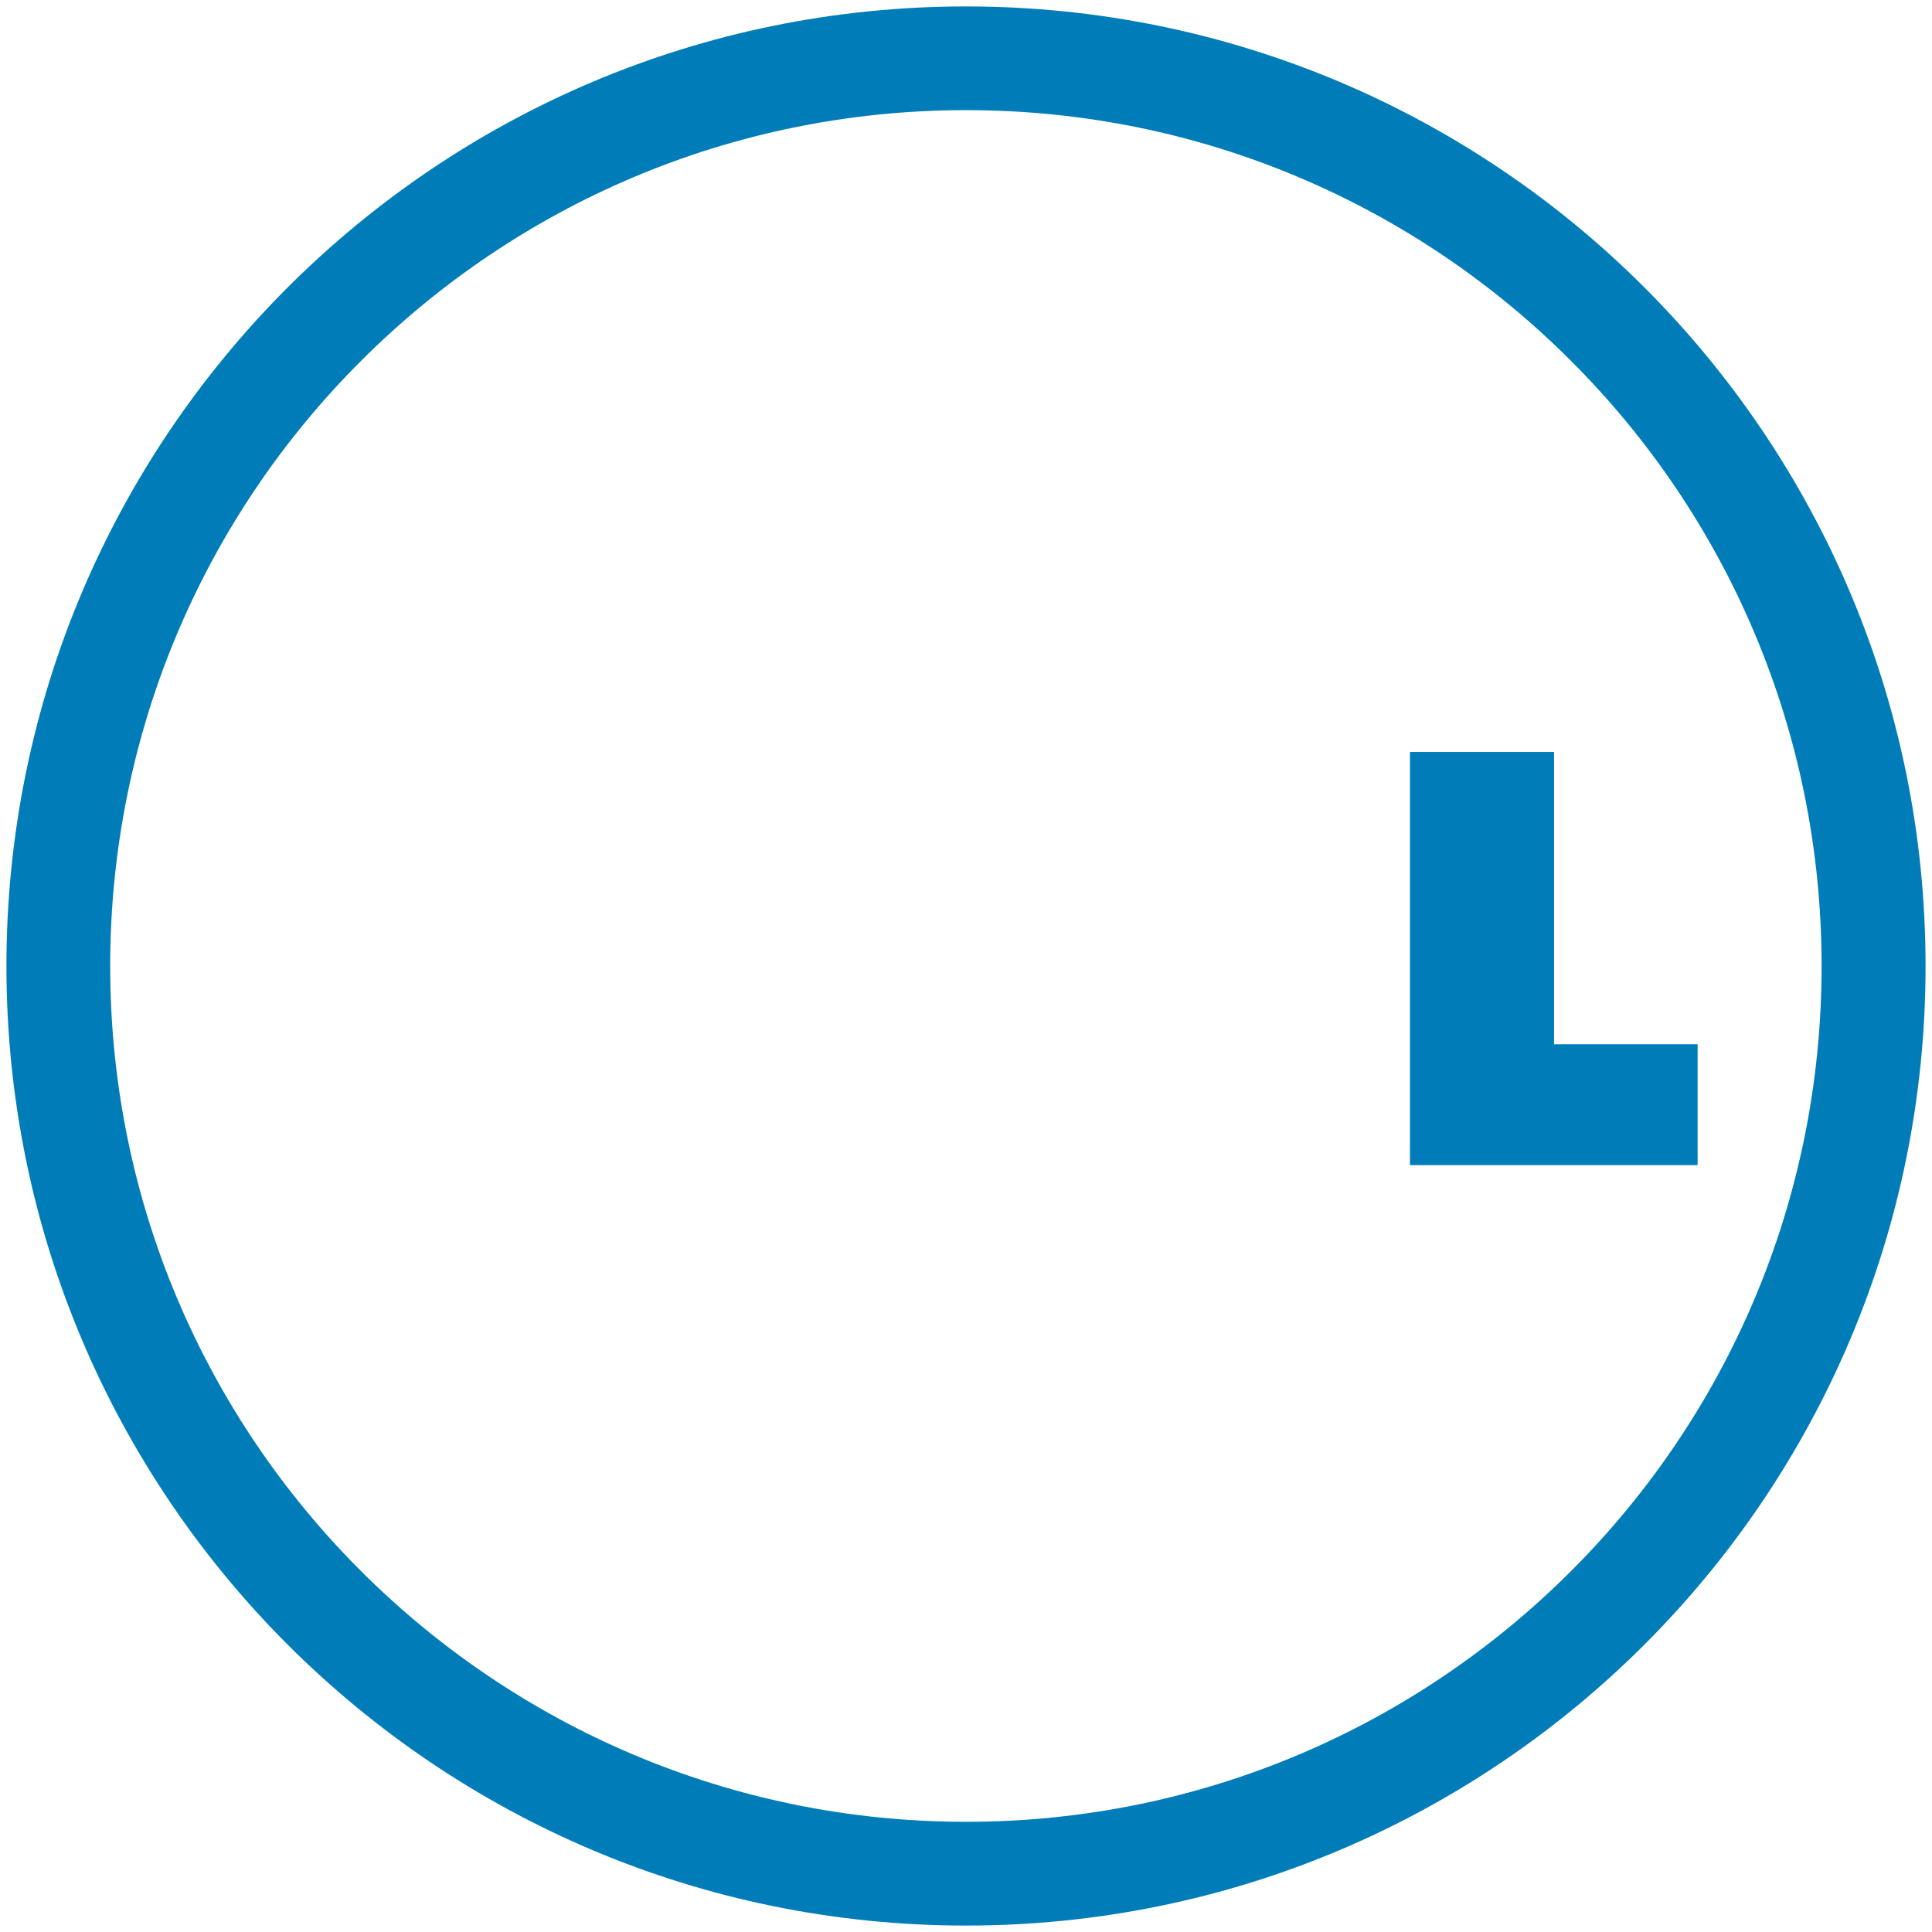<?xml version="1.0" encoding="UTF-8" standalone="no"?>
<svg
   xmlns:dc="http://purl.org/dc/elements/1.1/"
   xmlns:cc="http://creativecommons.org/ns#"
   xmlns:rdf="http://www.w3.org/1999/02/22-rdf-syntax-ns#"
   xmlns:svg="http://www.w3.org/2000/svg"
   xmlns="http://www.w3.org/2000/svg"
   xmlns:sodipodi="http://sodipodi.sourceforge.net/DTD/sodipodi-0.dtd"
   xmlns:inkscape="http://www.inkscape.org/namespaces/inkscape"
   inkscape:version="1.0beta2 (2b71d25, 2019-12-03)"
   sodipodi:docname="dell_.svg"
   width="300"
   height="300"
   viewBox="0 0 300 300"
   id="svg3794"
   version="1.1">
  <sodipodi:namedview
     inkscape:current-layer="g3464"
     inkscape:window-maximized="0"
     inkscape:window-y="23"
     inkscape:window-x="0"
     inkscape:cy="137.94643"
     inkscape:cx="131.25"
     inkscape:zoom="2.24"
     showgrid="false"
     id="namedview18"
     inkscape:window-height="762"
     inkscape:window-width="1117"
     inkscape:pageshadow="2"
     inkscape:pageopacity="0"
     guidetolerance="10"
     gridtolerance="10"
     objecttolerance="10"
     borderopacity="1"
     inkscape:document-rotation="0"
     bordercolor="#666666"
     pagecolor="#ffffff" />
  <defs
     id="defs3796" />
  <g
     id="layer1"
     transform="translate(-318.334,-439.743)">
    <g
       id="g3460"
       transform="matrix(4.58,0,0,-4.58,468.343,456.846)">
      <path
         d="m 0,0 c -8.01,0 -15.264,-3.249 -20.516,-8.505 -5.254,-5.244 -8.501,-12.502 -8.501,-20.516 0,-8.008 3.247,-15.261 8.501,-20.507 5.252,-5.249 12.506,-8.504 20.516,-8.504 8.012,0 15.27,3.255 20.514,8.504 5.252,5.246 8.492,12.499 8.492,20.507 0,8.014 -3.24,15.272 -8.492,20.516 C 15.27,-3.249 8.012,0 0,0 m 0,3.516 c 17.965,0 32.531,-14.568 32.531,-32.537 0,-17.963 -14.566,-32.529 -32.531,-32.529 -17.963,0 -32.535,14.566 -32.535,32.529 0,17.969 14.572,32.537 32.535,32.537"
         style="fill:#007db8;fill-opacity:1;fill-rule:nonzero;stroke:none"
         id="path3462" />
    </g>
    <g
       id="g3464"
       transform="matrix(4.58,0,0,-4.58,397.872,588.547)">
      <path
         sodipodi:nodetypes="ccccccc"
         inkscape:connector-curvature="0"
         d="m 35.322,-2.914 h 4.867 V -7.013 H 30.436 V 6.996 h 4.886 z"
         style="fill:#007db8;fill-opacity:1;fill-rule:nonzero;stroke:none"
         id="path3466" />
    </g>
  </g>
</svg>
